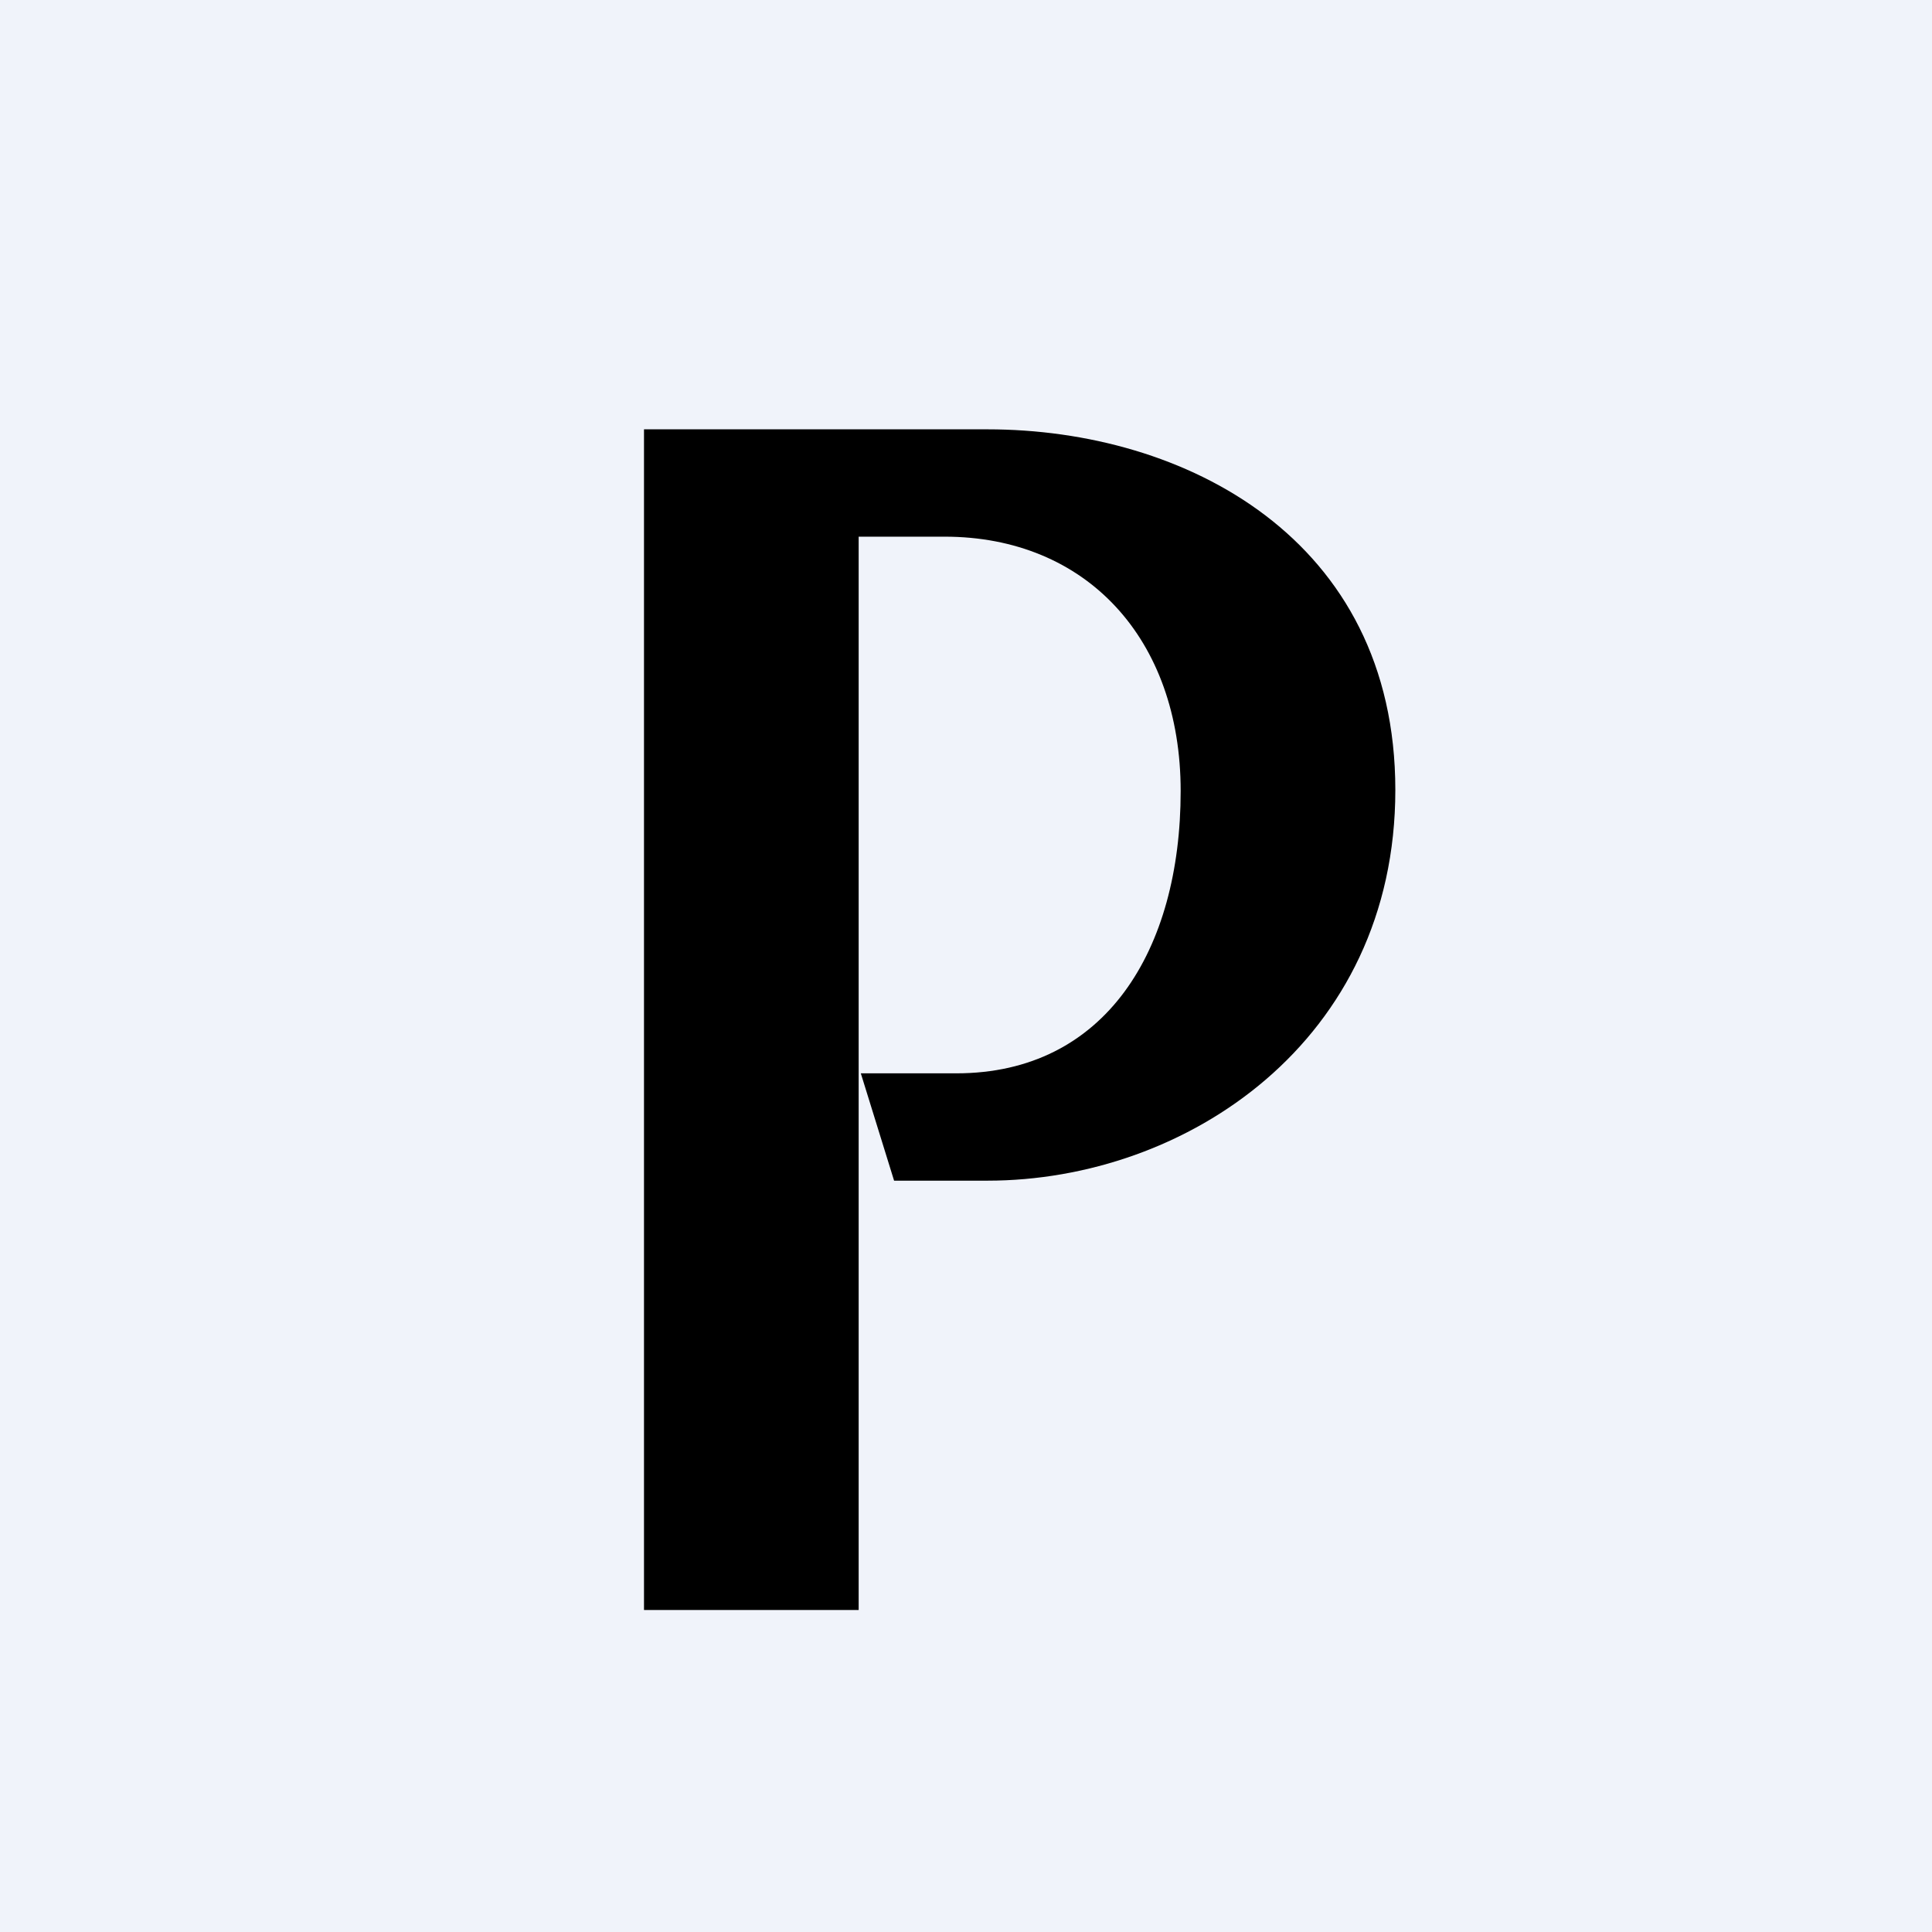 <!-- by TradingView --><svg width="18" height="18" viewBox="0 0 18 18" xmlns="http://www.w3.org/2000/svg"><path fill="#F0F3FA" d="M0 0h18v18H0z"/><path d="M6 4h3.2C11.04 4 13 5.02 13 7.36 13 9.7 11.05 11 9.2 11h-.87l-.31-1h.89C10.3 10 11 8.85 11 7.37 11 5.95 10.12 5 8.8 5H8v10H6V4Z"/></svg>